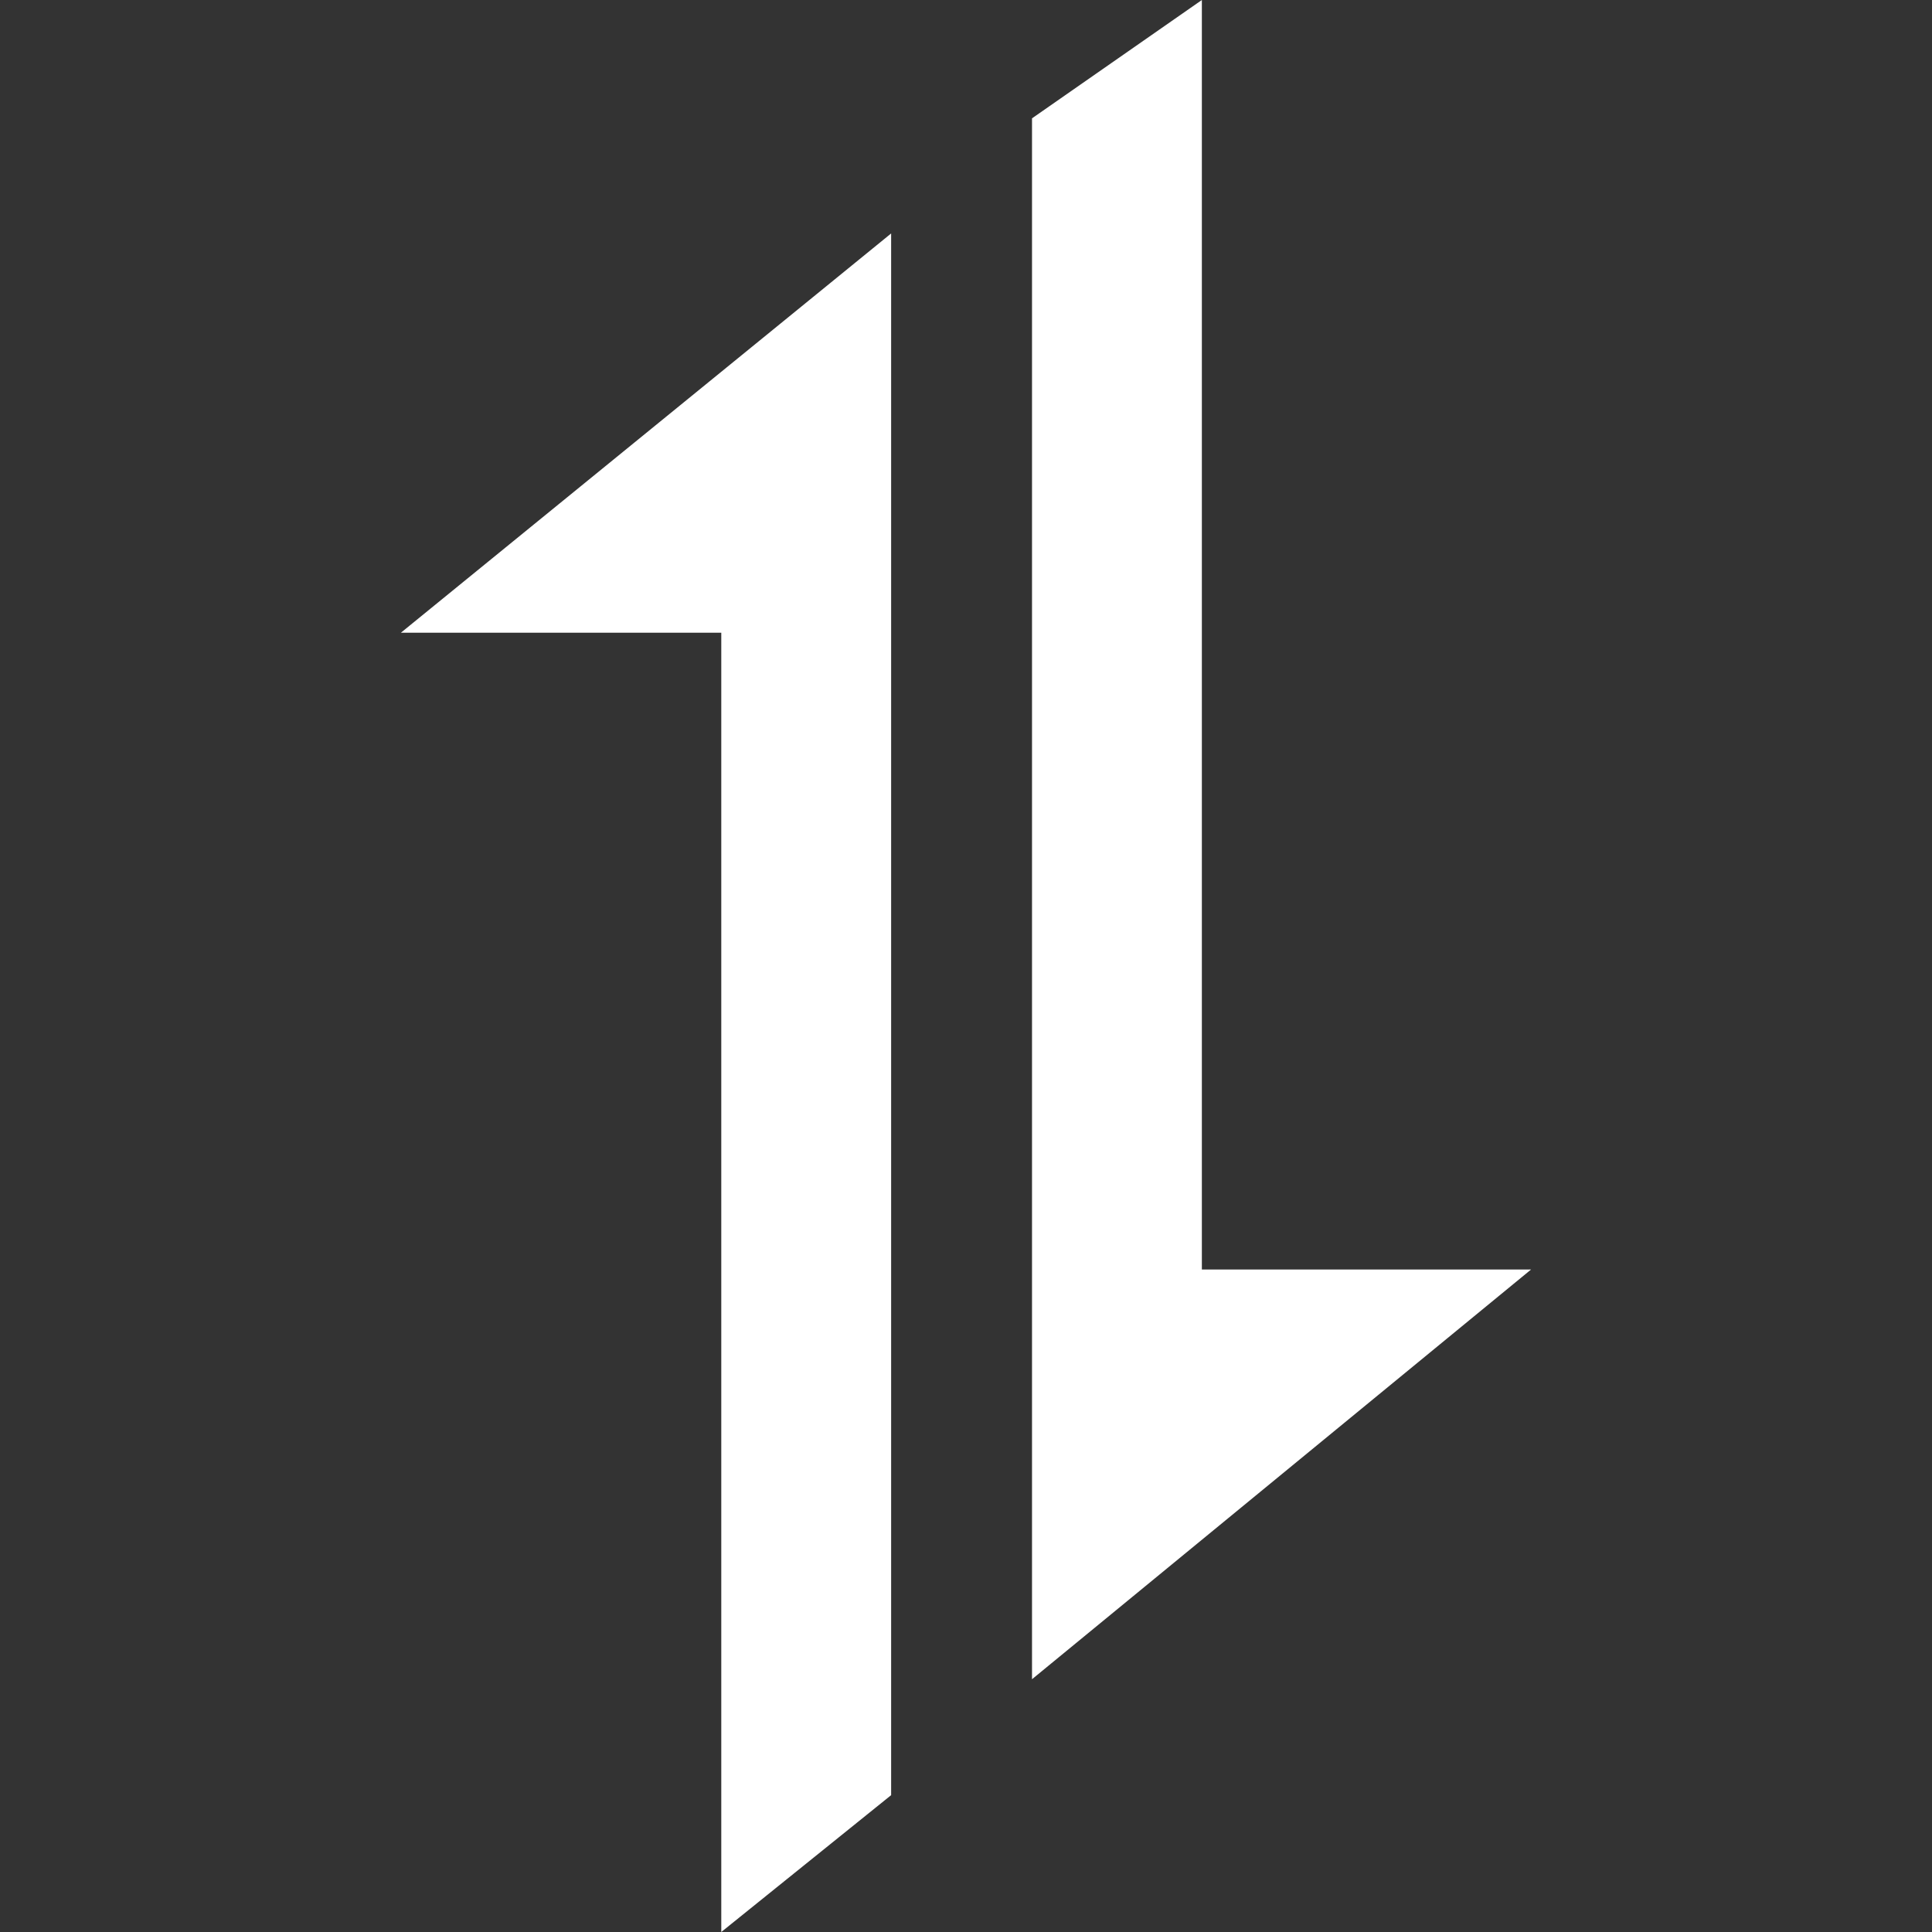<?xml version="1.0" encoding="UTF-8"?>
<svg id="Layer_1" xmlns="http://www.w3.org/2000/svg" version="1.1" viewBox="0 0 24 24">
  <rect x="0" y="0" width="24" height="24" fill="#333333" stroke="none"/>
  <!-- Generator: Adobe Illustrator 29.8.1, SVG Export Plug-In . SVG Version: 2.1.1 Build 2)  -->
  <defs>
    <style>
      .st0 {
        fill: #fff;
      }
    </style>
  </defs>
  <path class="st0" d="M11.07,2.9v19.4l-2.11,1.7V7.86h-3.98s6.09-4.96,6.09-4.96ZM14.93,0v15.77h4.09l-6.2,5.09V1.47l2.11-1.47Z"/>
</svg>